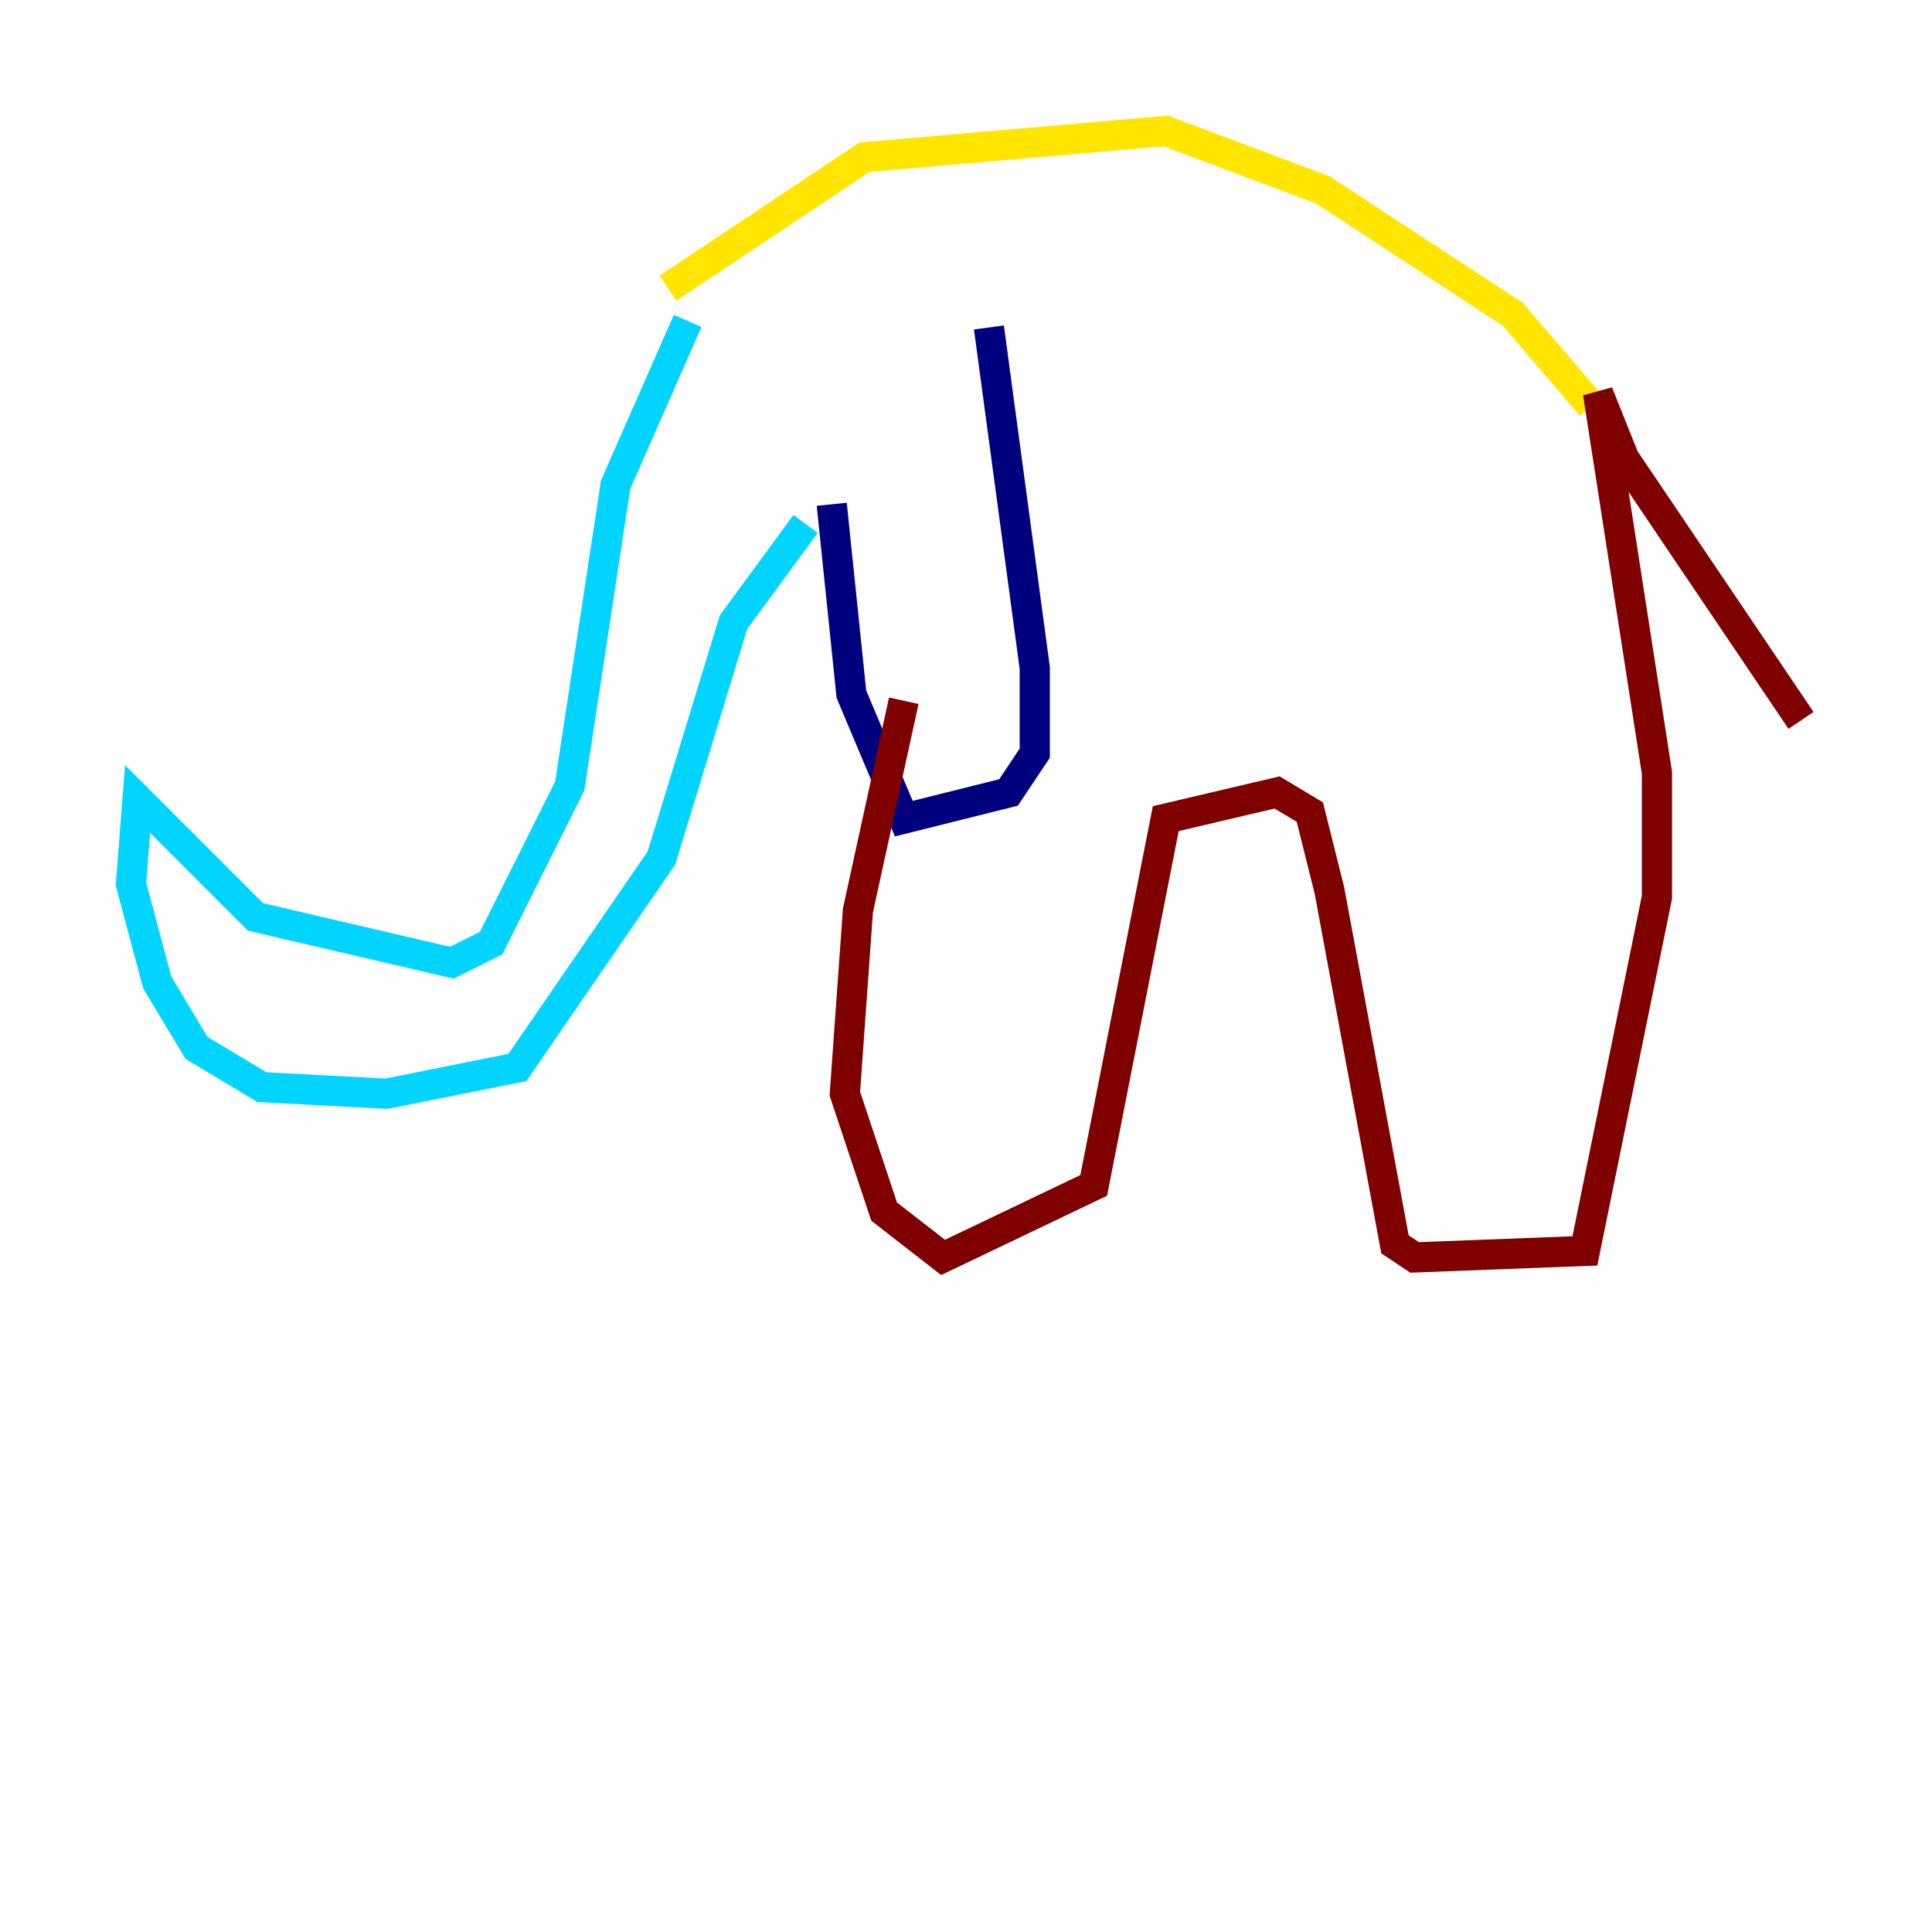 <?xml version="1.0" encoding="utf-8" ?>
<svg baseProfile="tiny" height="128" version="1.2" viewBox="0,0,128,128" width="128" xmlns="http://www.w3.org/2000/svg" xmlns:ev="http://www.w3.org/2001/xml-events" xmlns:xlink="http://www.w3.org/1999/xlink"><defs /><polyline fill="none" points="65.519,21.695 68.556,44.258 68.556,49.898 66.82,52.502 59.878,54.237 56.407,45.993 55.105,33.41" stroke="#00007f" stroke-width="2" /><polyline fill="none" points="45.559,21.261 40.786,32.108 37.749,52.068 32.542,62.481 29.939,63.783 16.922,60.746 9.112,52.936 8.678,58.576 10.414,65.085 13.017,69.424 17.356,72.027 25.6,72.461 34.278,70.725 43.824,56.841 48.597,41.22 53.37,34.712" stroke="#00d4ff" stroke-width="2" /><polyline fill="none" points="44.258,19.091 57.275,10.414 77.234,8.678 87.647,12.583 100.231,20.827 105.437,26.902" stroke="#ffe500" stroke-width="2" /><polyline fill="none" points="59.878,46.427 56.841,60.312 55.973,72.461 58.576,80.271 62.481,83.308 72.461,78.536 77.234,54.237 84.61,52.502 86.78,53.803 88.081,59.01 92.42,82.441 93.722,83.308 105.003,82.875 109.776,59.444 109.776,51.2 105.871,26.034 107.607,30.373 119.322,47.729" stroke="#7f0000" stroke-width="2" /></svg>